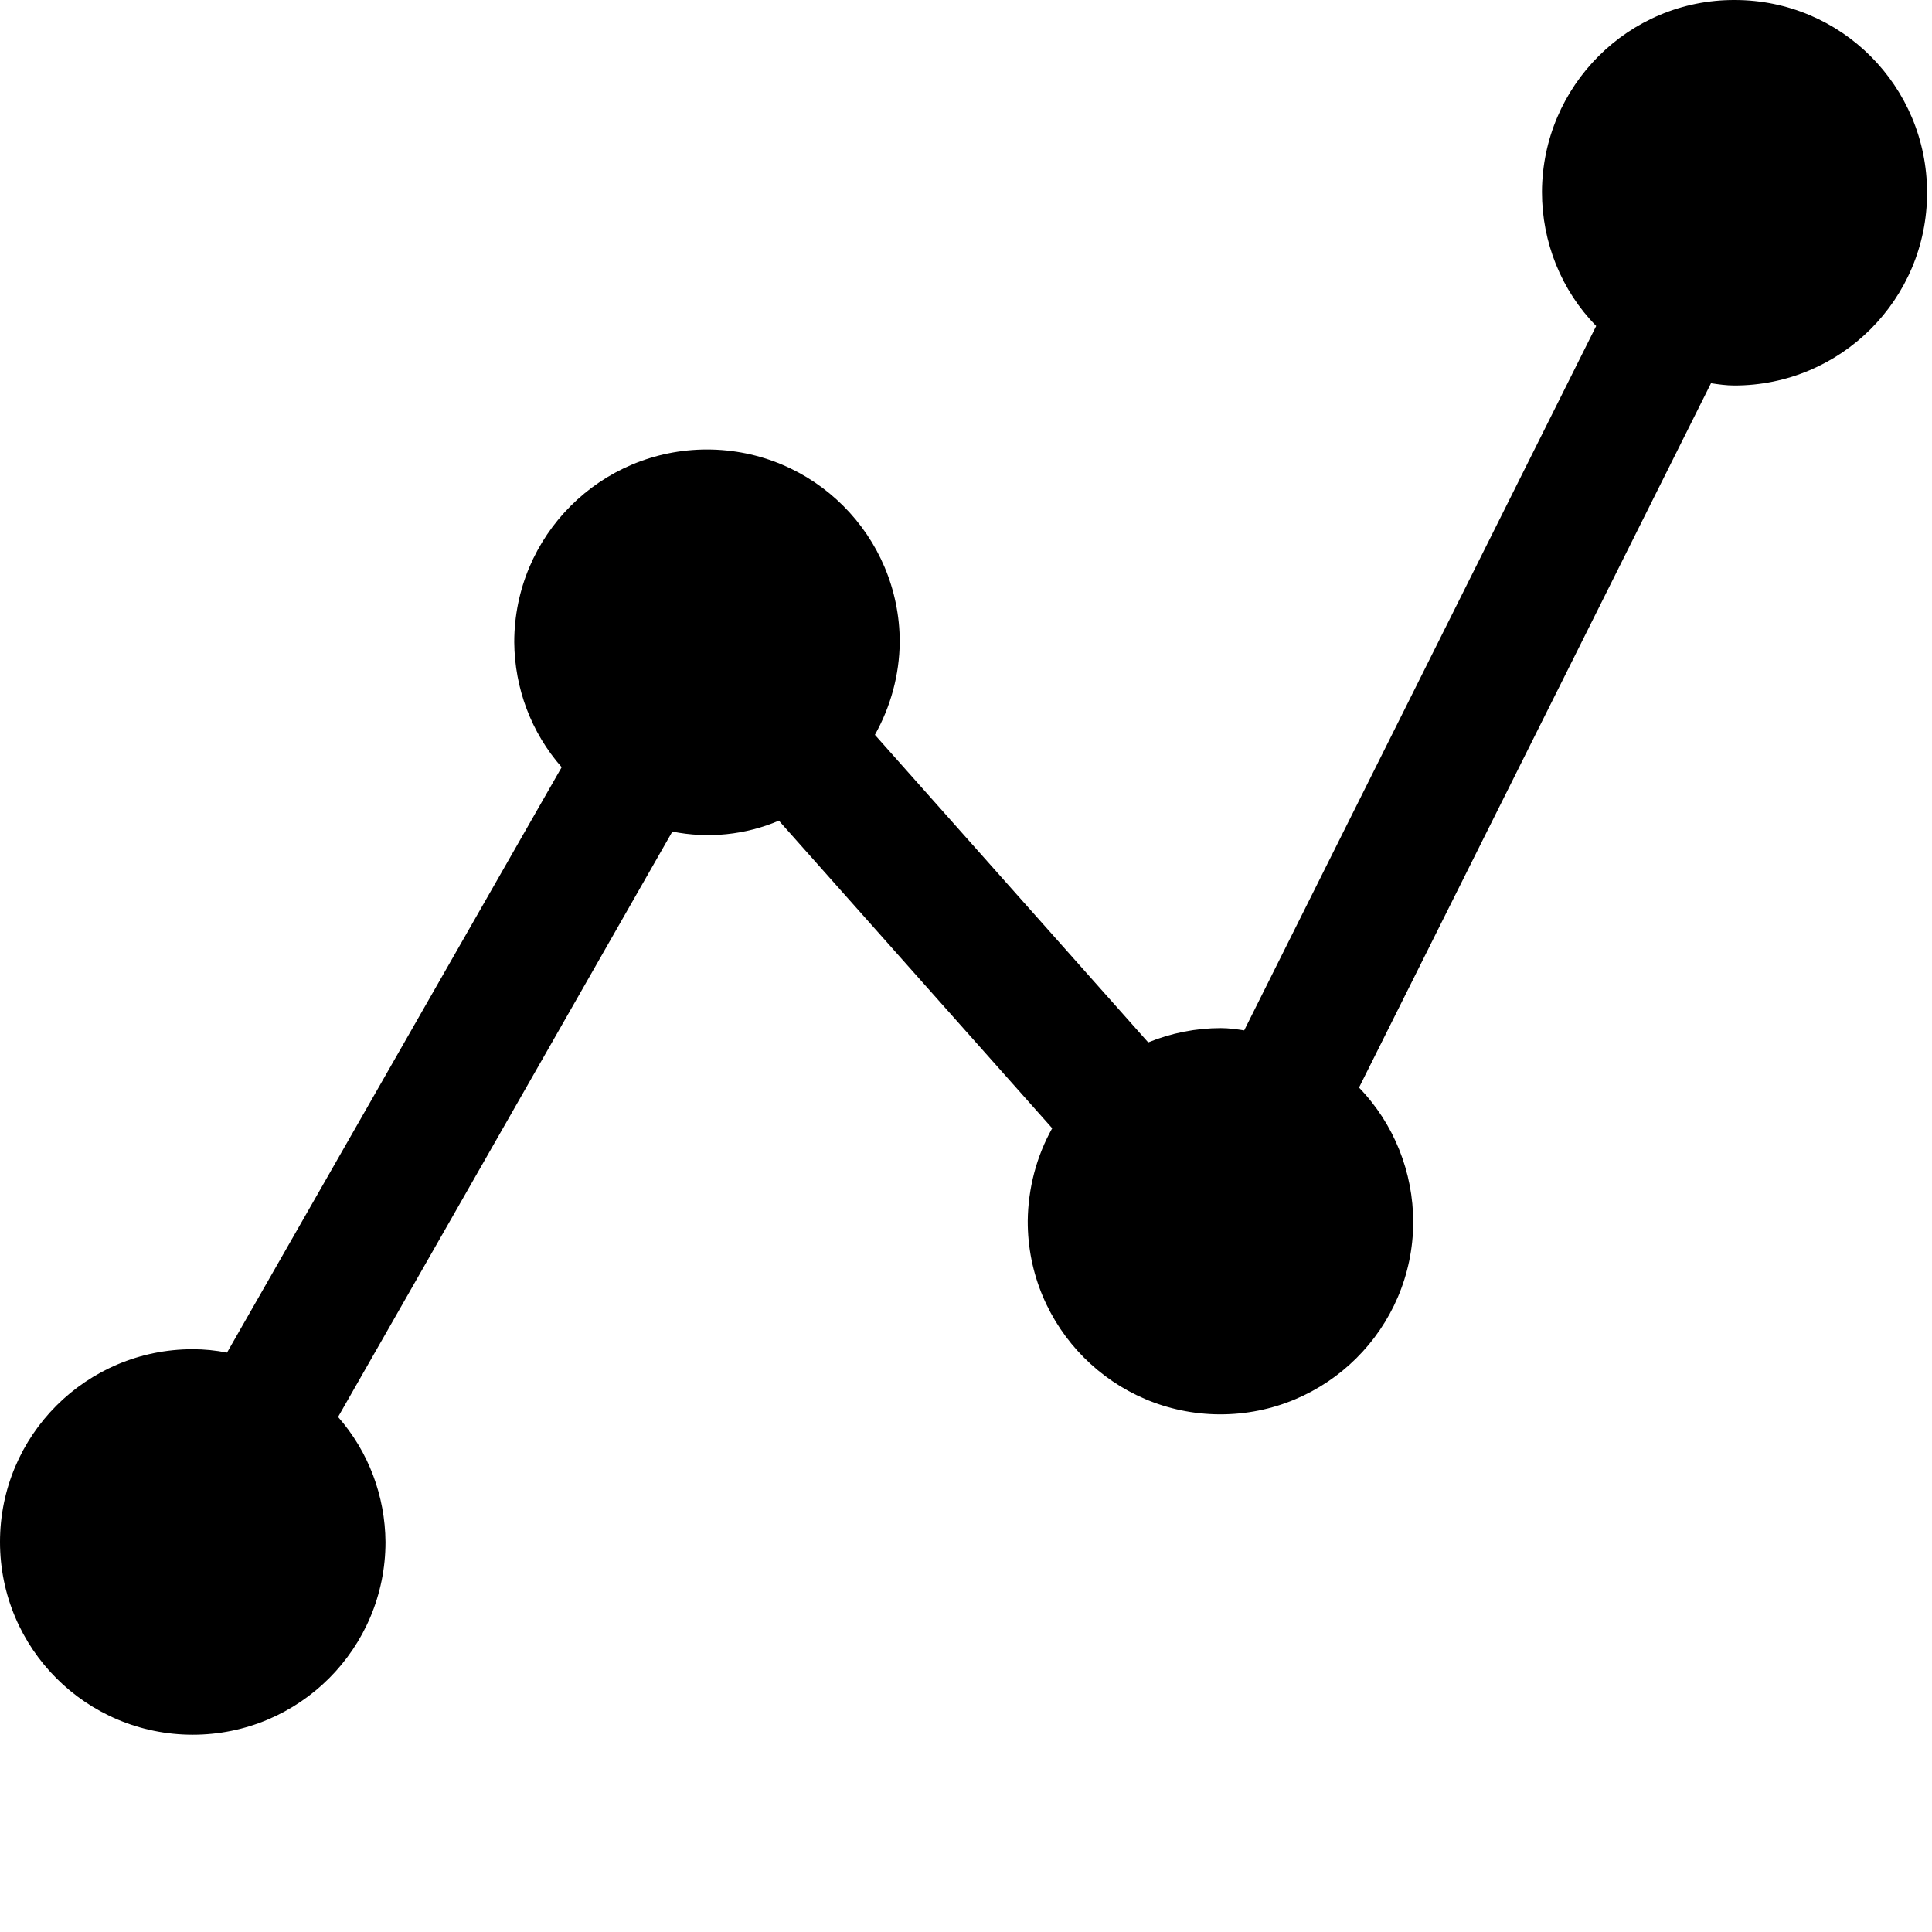 <?xml version="1.0" encoding="UTF-8" standalone="no"?>
<svg
   xmlns:dc="http://purl.org/dc/elements/1.1/"
   xmlns:cc="http://creativecommons.org/ns#"
   xmlns:rdf="http://www.w3.org/1999/02/22-rdf-syntax-ns#"
   xmlns:svg="http://www.w3.org/2000/svg"
   xmlns="http://www.w3.org/2000/svg"
   xmlns:sodipodi="http://sodipodi.sourceforge.net/DTD/sodipodi-0.dtd"
   xmlns:inkscape="http://www.inkscape.org/namespaces/inkscape"
   inkscape:version="1.0 (4035a4fb49, 2020-05-01)"
   height="128"
   width="128"
   sodipodi:docname="graph128.svg"
   xml:space="preserve"
   viewBox="0 0 128 128"
   y="0px"
   x="0px"
   id="Capa_1"
   version="1.1"><defs
   id="defs6879">
	

		
	</defs><sodipodi:namedview
   inkscape:current-layer="Capa_1"
   inkscape:cy="74.614961"
   inkscape:cx="66.024852"
   inkscape:zoom="3.3209612"
   showgrid="false"
   id="namedview6877"
   inkscape:window-height="480"
   inkscape:window-width="640"
   inkscape:pageshadow="2"
   inkscape:pageopacity="0"
   guidetolerance="10"
   gridtolerance="10"
   objecttolerance="10"
   borderopacity="1"
   bordercolor="#666666"
   pagecolor="#ffffff" />
<path
   style="stroke-width:0.249"
   d="M 114.929,8.137553e-5 C 107.896,-0.025 102.184,5.687 102.159,12.72 c 0,3.317 1.272,6.51 3.592,8.879 L 82.431,68.264 c -0.499,-0.075 -1.022,-0.15 -1.546,-0.15 -1.646,0 -3.292,0.324 -4.814,0.947 L 57.964,48.685 c 1.048,-1.871 1.621,-3.966 1.646,-6.135 0,-7.058 -5.711,-12.77 -12.77,-12.77 -7.058,0 -12.77,5.712 -12.77,12.77 0.025,3.043 1.122,5.986 3.142,8.28 L 15.04,89.614 C 14.292,89.464 13.518,89.389 12.77,89.389 5.711,89.389 0,95.101 0,102.159 c 0,7.058 5.711,12.77 12.77,12.77 7.058,0 12.77,-5.711 12.77,-12.77 -0.025,-3.043 -1.122,-5.986 -3.142,-8.281 L 44.545,55.095 c 2.369,0.474 4.839,0.225 7.059,-0.723 L 69.711,74.749 c -1.048,1.871 -1.596,3.99 -1.621,6.135 -0.025,7.058 5.687,12.795 12.72,12.82 7.058,0.025 12.795,-5.687 12.82,-12.72 0,-3.317 -1.272,-6.535 -3.592,-8.929 L 113.358,25.39 c 0.499,0.075 1.022,0.15 1.546,0.15 7.058,0 12.77,-5.711 12.77,-12.77 0,-7.058 -5.686,-12.77 -12.745,-12.77 z"
   id="path6840" />
<g
   id="g6846">
</g>
<g
   id="g6848">
</g>
<g
   id="g6850">
</g>
<g
   id="g6852">
</g>
<g
   id="g6854">
</g>
<g
   id="g6856">
</g>
<g
   id="g6858">
</g>
<g
   id="g6860">
</g>
<g
   id="g6862">
</g>
<g
   id="g6864">
</g>
<g
   id="g6866">
</g>
<g
   id="g6868">
</g>
<g
   id="g6870">
</g>
<g
   id="g6872">
</g>
<g
   id="g6874">
</g>
</svg>
